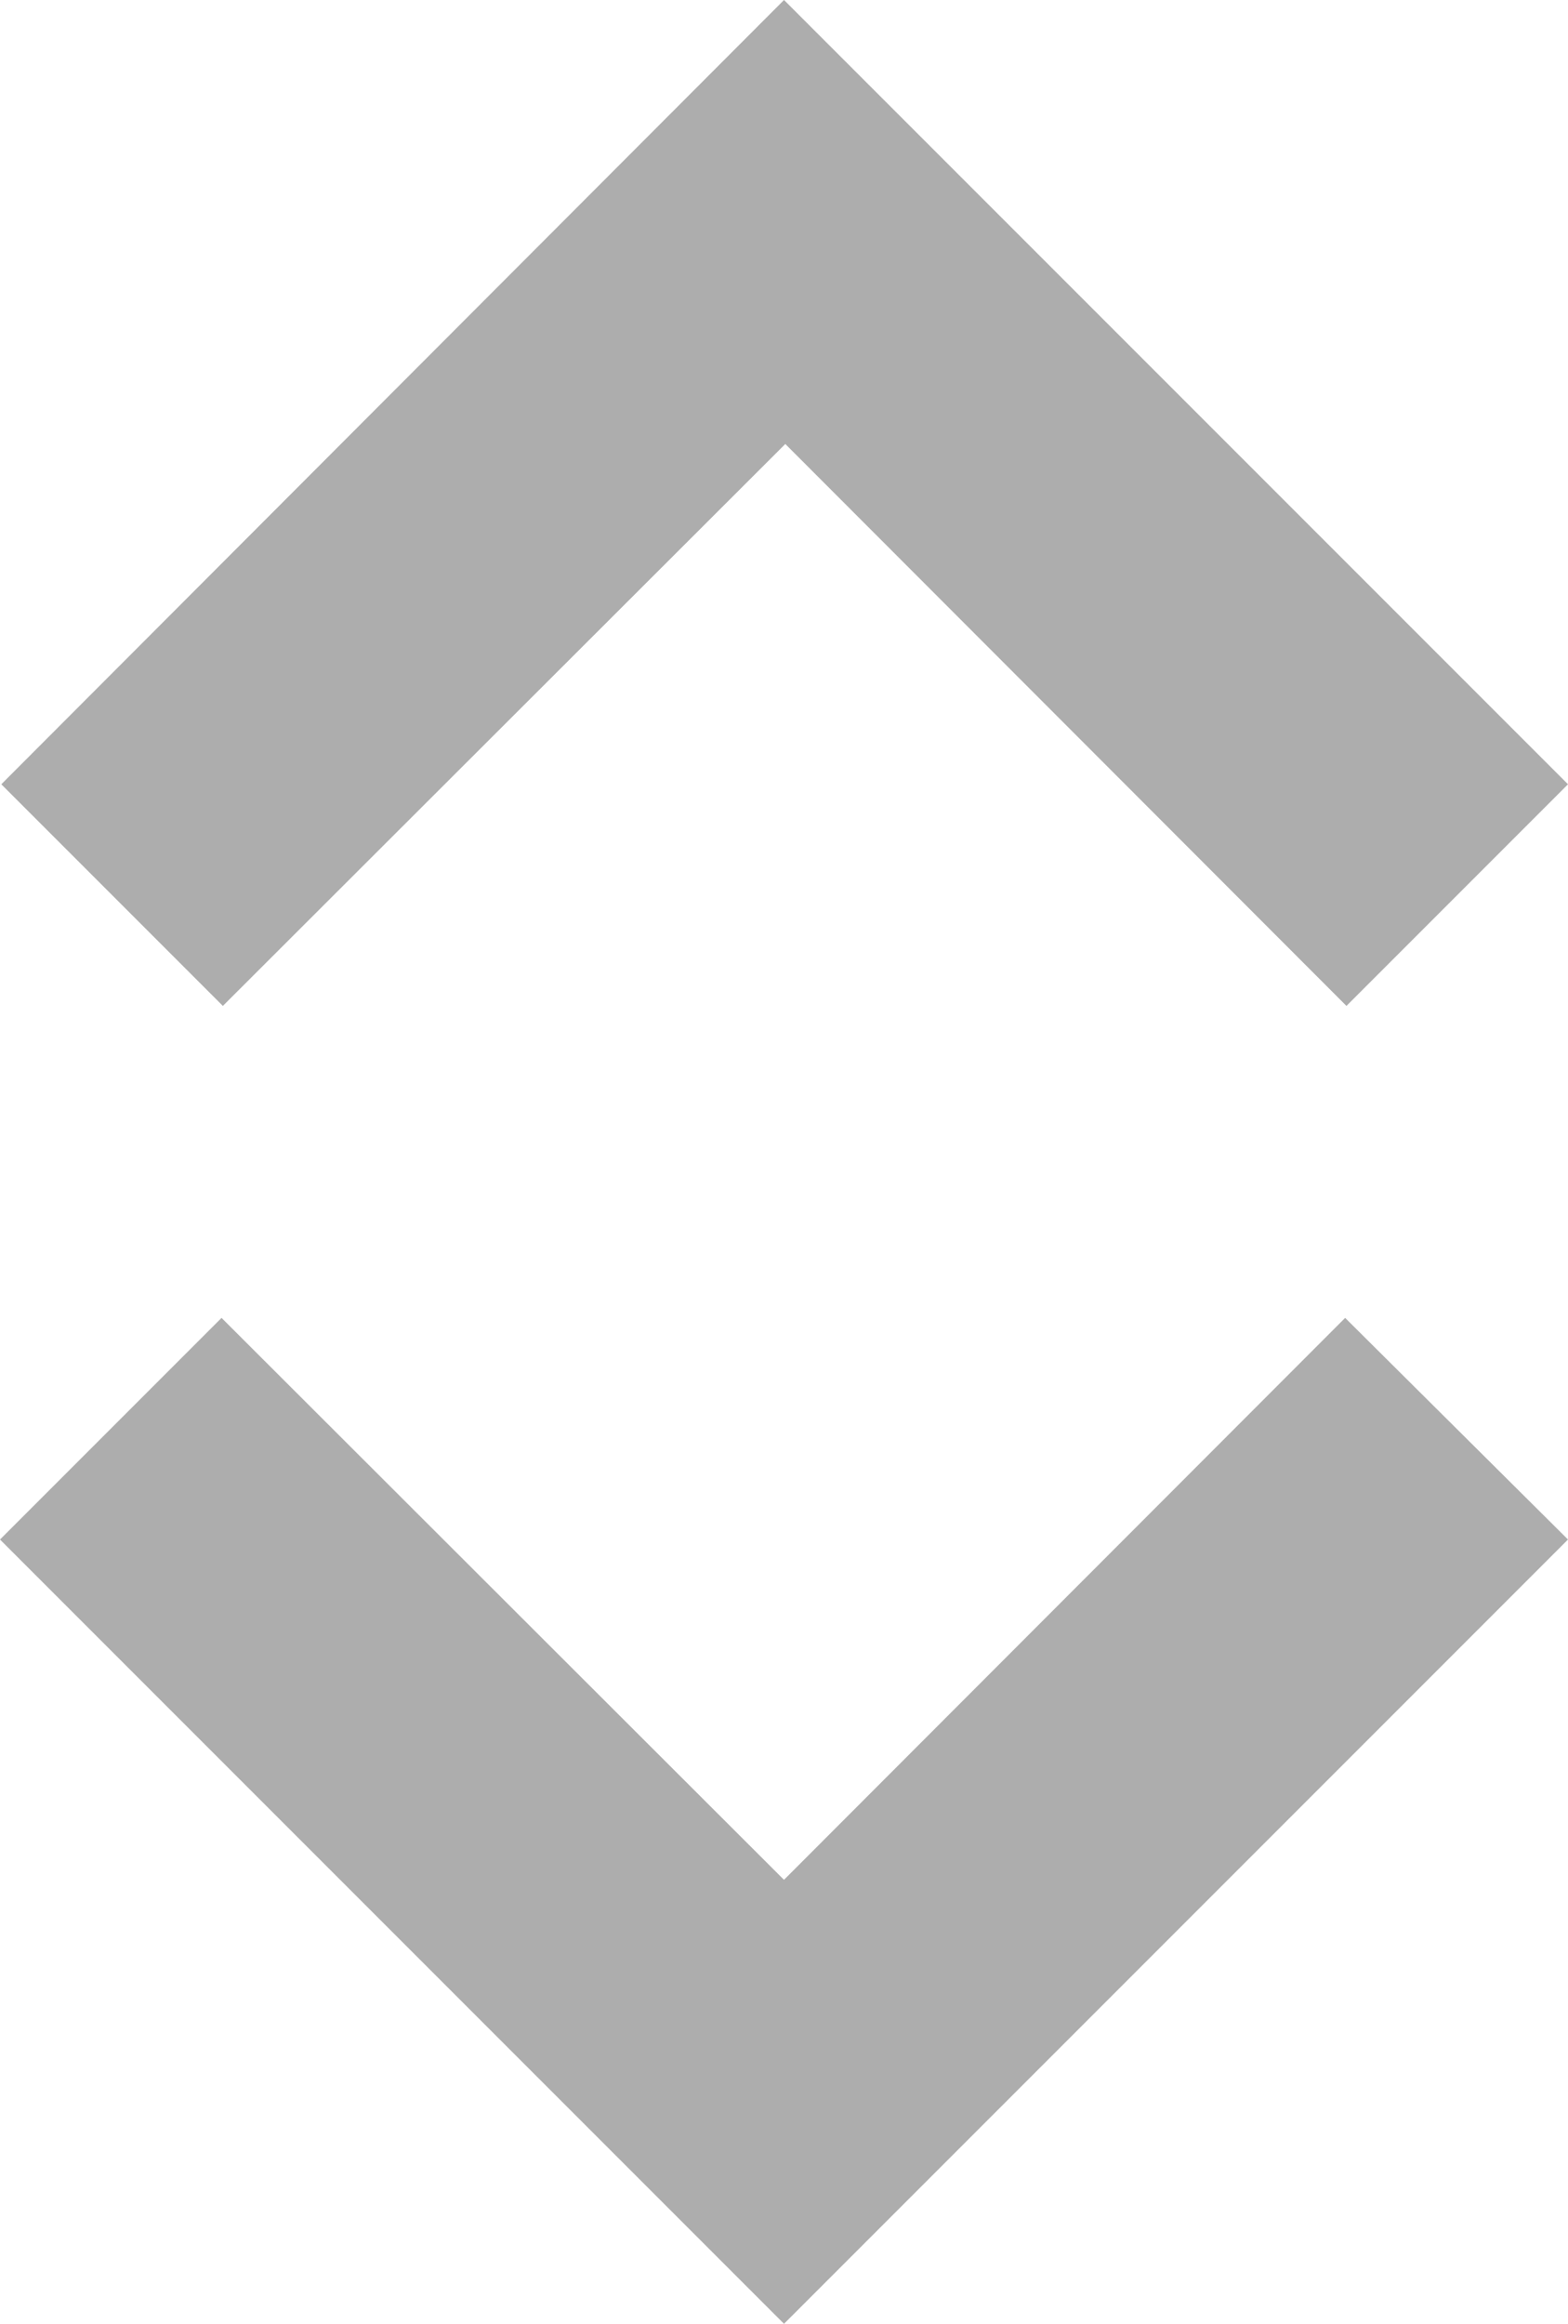 <svg xmlns="http://www.w3.org/2000/svg" width="10.8" height="16" viewBox="0 0 10.8 16">
  <path id="Path_2522" data-name="Path 2522" d="M5.4,12.943,1.526,9.074,0,10.6,5.4,16l5.4-5.4L9.265,9.074ZM5.4,0,.009,5.4,1.535,6.926,5.409,3.057,9.274,6.926l.177-.177L10.8,5.4Z" fill="#ADADAD"/>
</svg>
